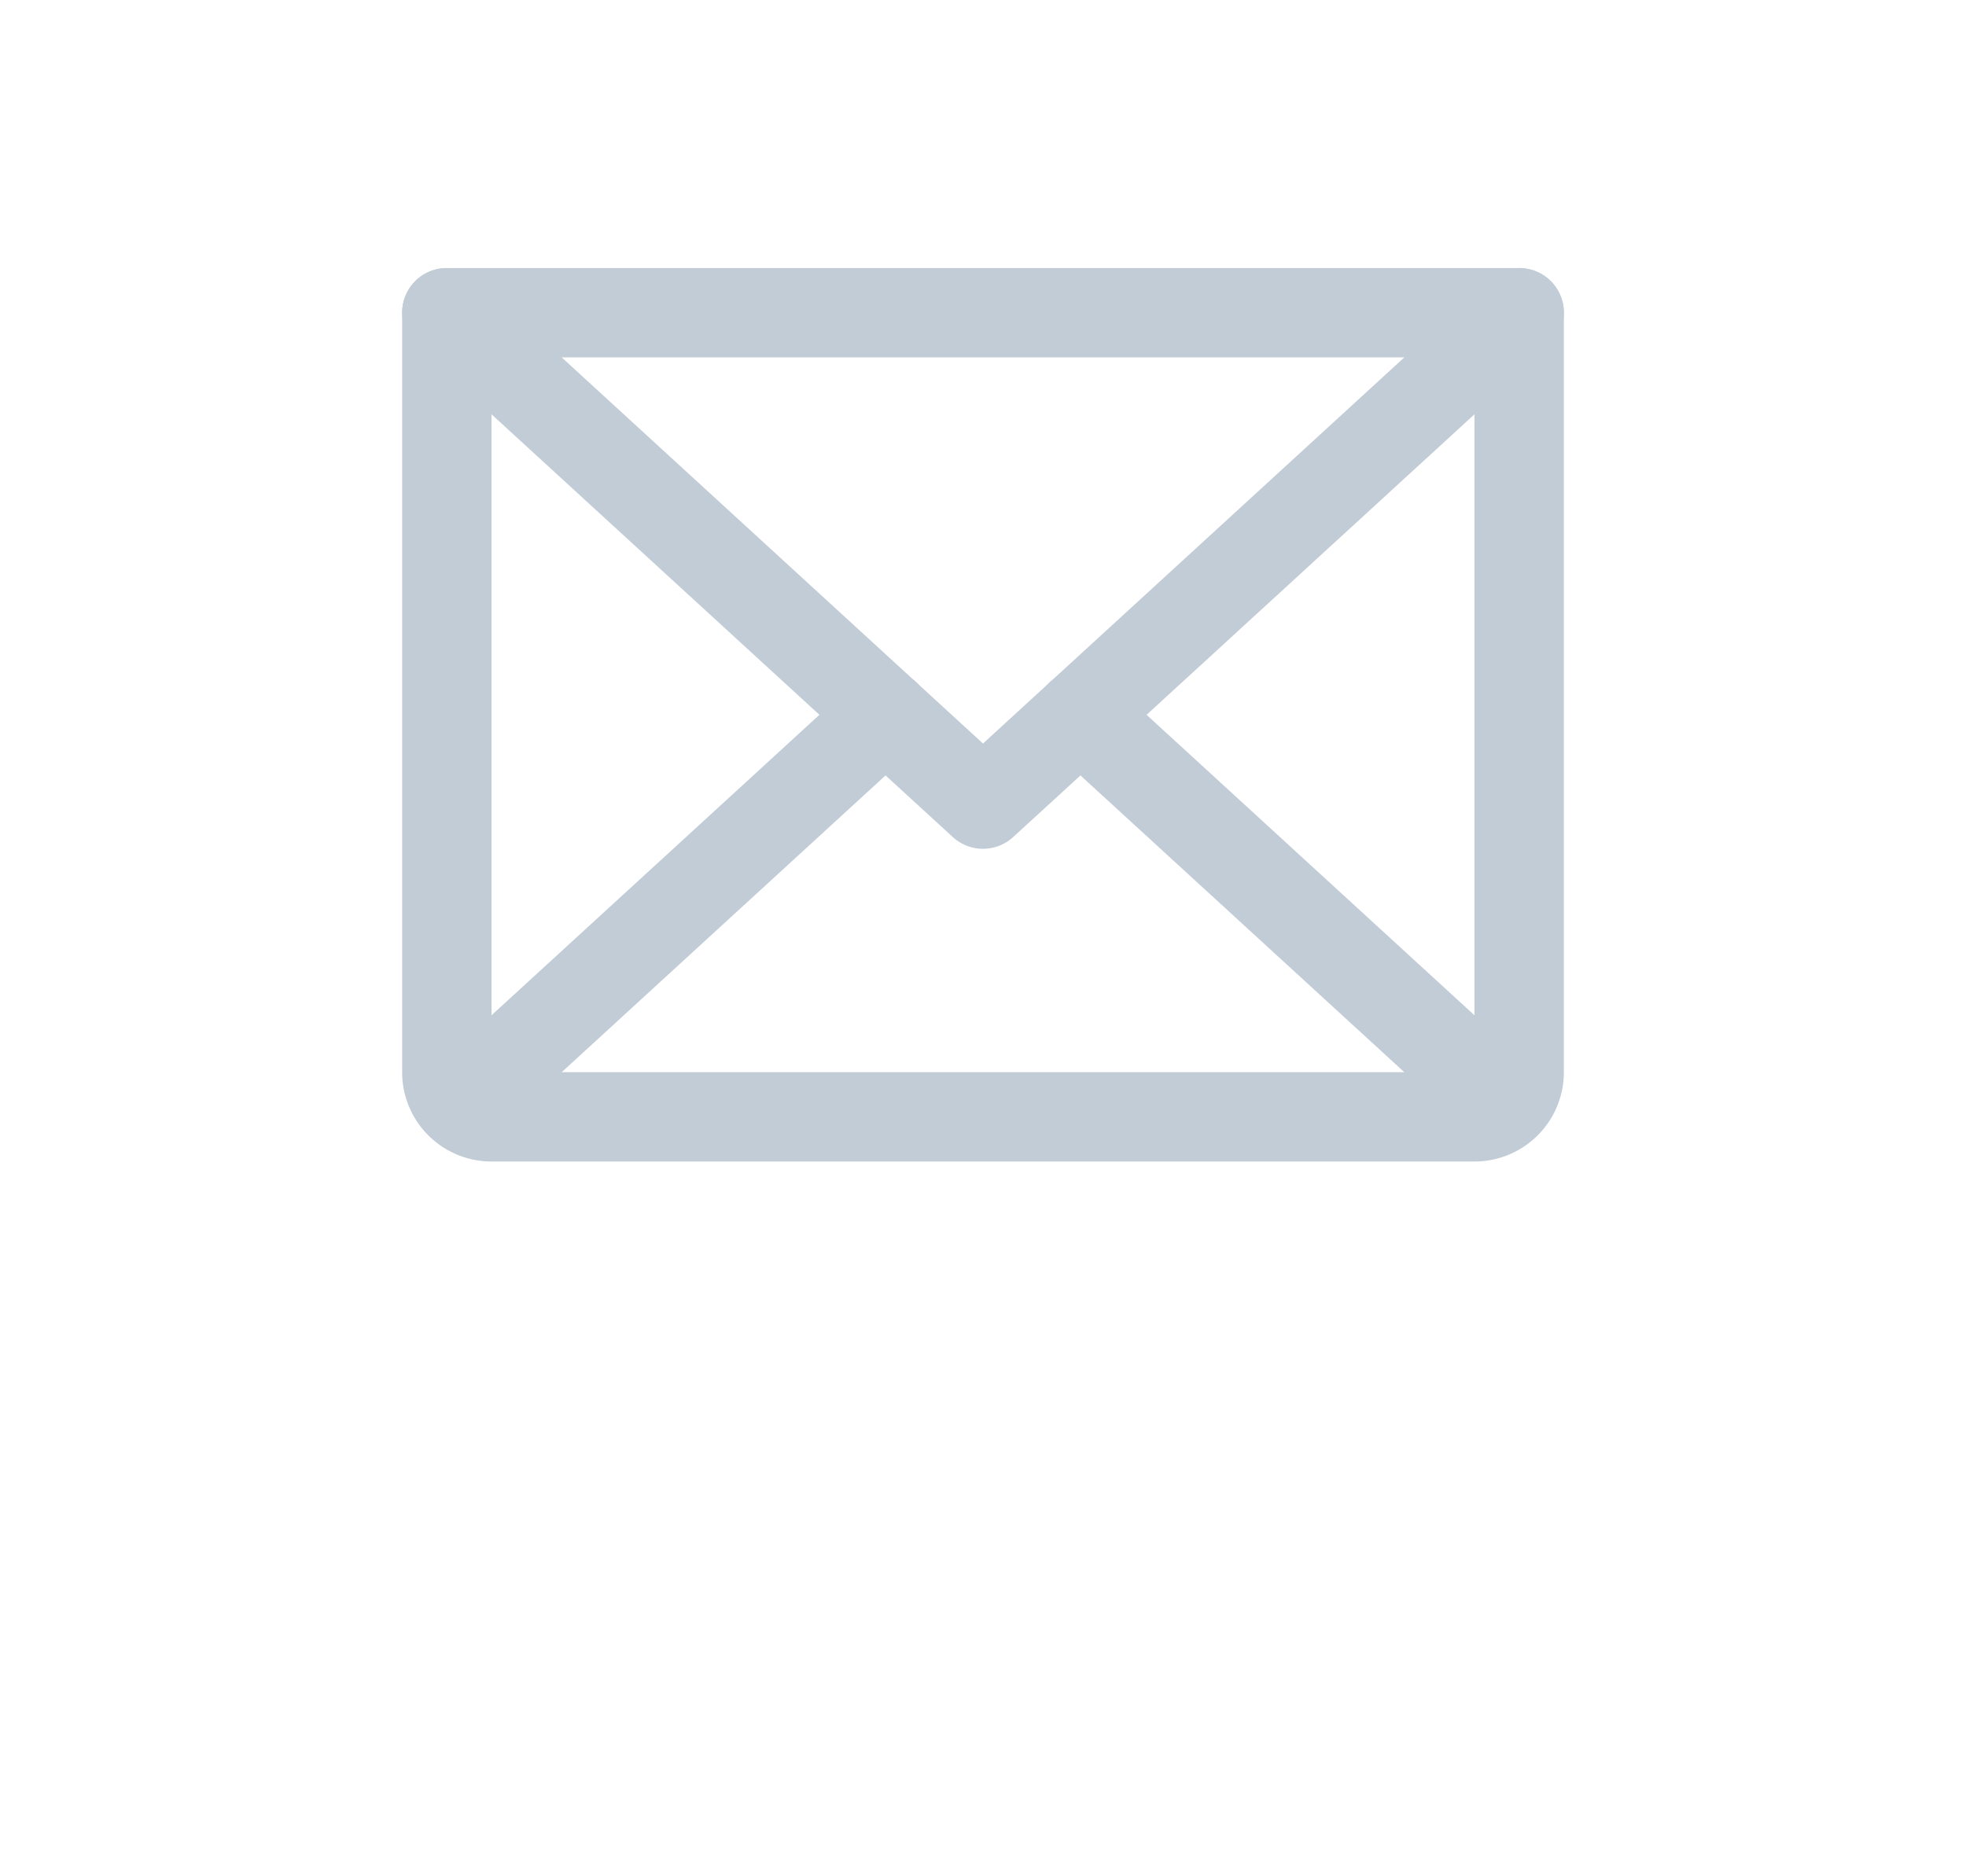 <svg width="22" height="21" fill="none" xmlns="http://www.w3.org/2000/svg"><path d="M17 3.5L11 9 5 3.5" stroke="#C1CCD7" stroke-linecap="round" stroke-linejoin="round"/><path d="M5 3.5h12V12a.5.5 0 01-.5.5h-11A.5.5 0 015 12V3.5zM9.91 8l-4.756 4.359M16.846 12.359L12.09 8" stroke="#C1CCD7" stroke-linecap="round" stroke-linejoin="round"/></svg>